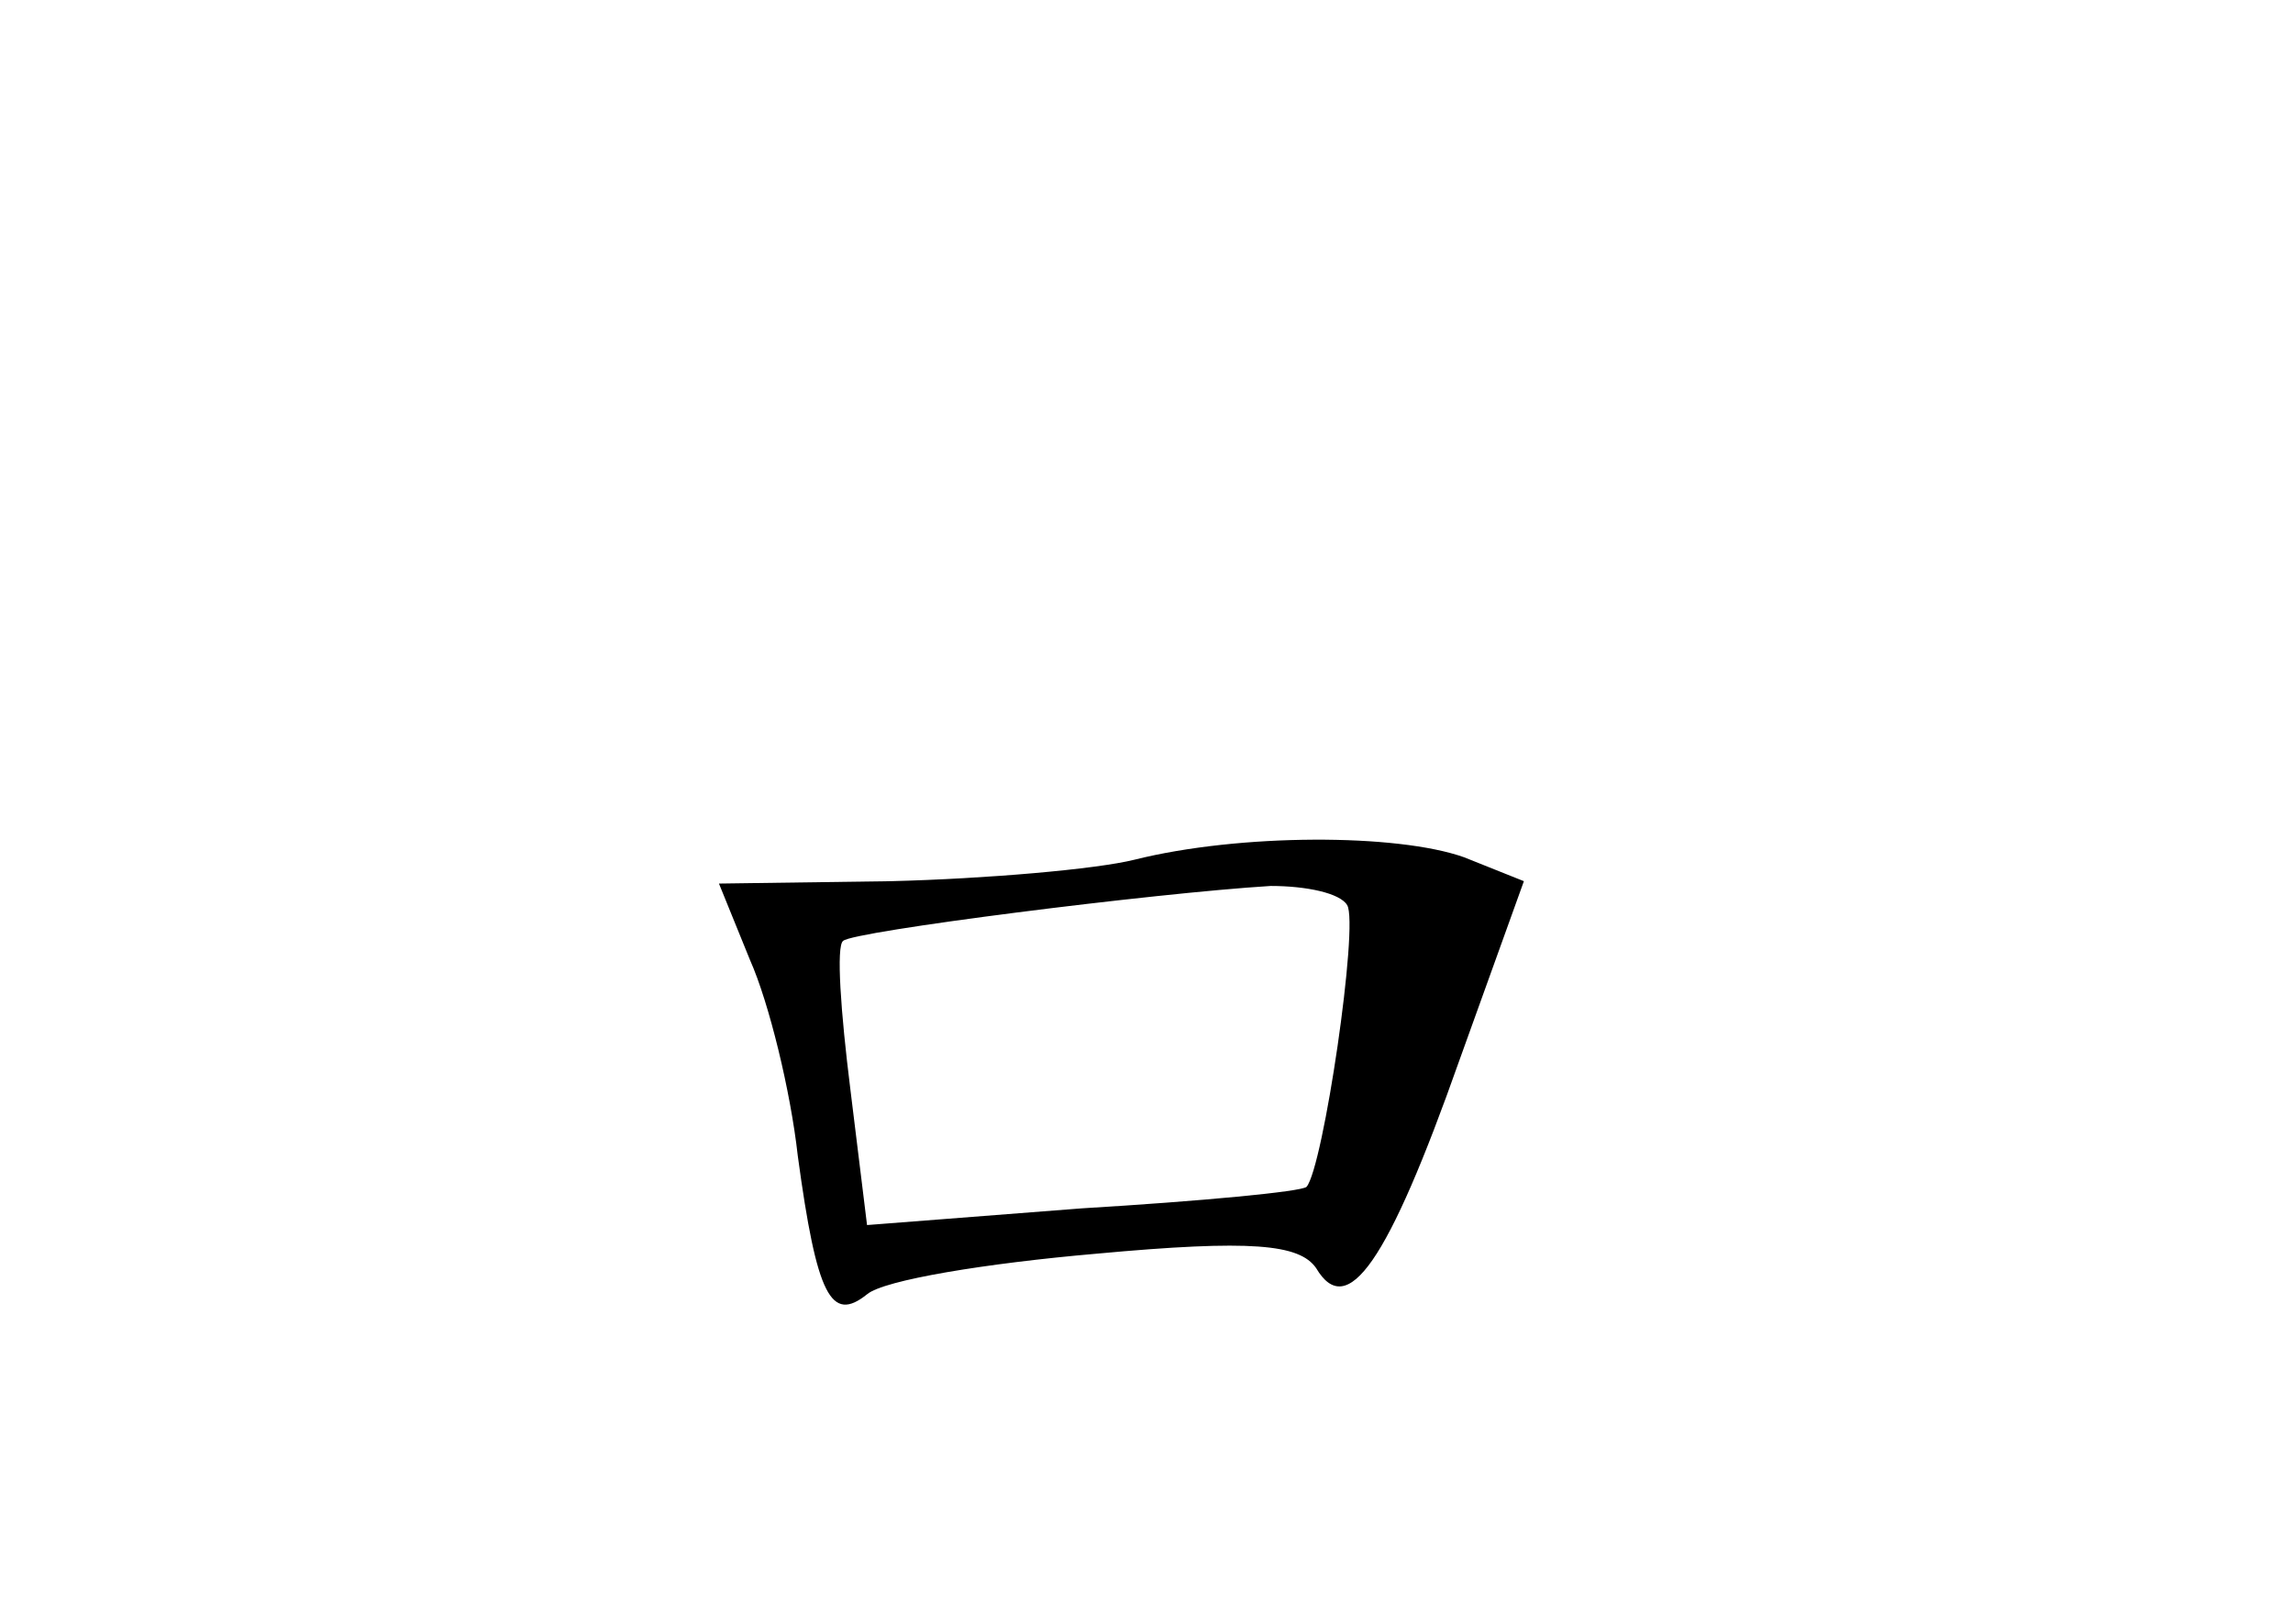 <?xml version="1.0" standalone="no"?>
<!DOCTYPE svg PUBLIC "-//W3C//DTD SVG 20010904//EN"
 "http://www.w3.org/TR/2001/REC-SVG-20010904/DTD/svg10.dtd">
<svg version="1.0" xmlns="http://www.w3.org/2000/svg"
 width="96pt" height="68pt" viewBox="0 0 96 68"
 preserveAspectRatio="xMidYMid meet">
<g transform="translate(0,68) scale(0.1,-0.1)"
fill="#000000" stroke="none">
<path d="M475 320 c-16 -4 -62 -8 -102 -9 l-72 -1 13 -32 c8 -18 17 -55 20
-82 8 -59 14 -70 29 -58 7 6 50 13 96 17 65 6 85 4 92 -6 13 -22 30 2 60 87
l27 75 -25 10 c-28 10 -94 10 -138 -1z m89 -19 c5 -8 -10 -110 -17 -118 -2 -2
-44 -6 -94 -9 l-90 -7 -7 57 c-4 32 -6 60 -3 62 4 4 130 20 179 23 15 0 29 -3
32 -8z"/>
</g>
</svg>

